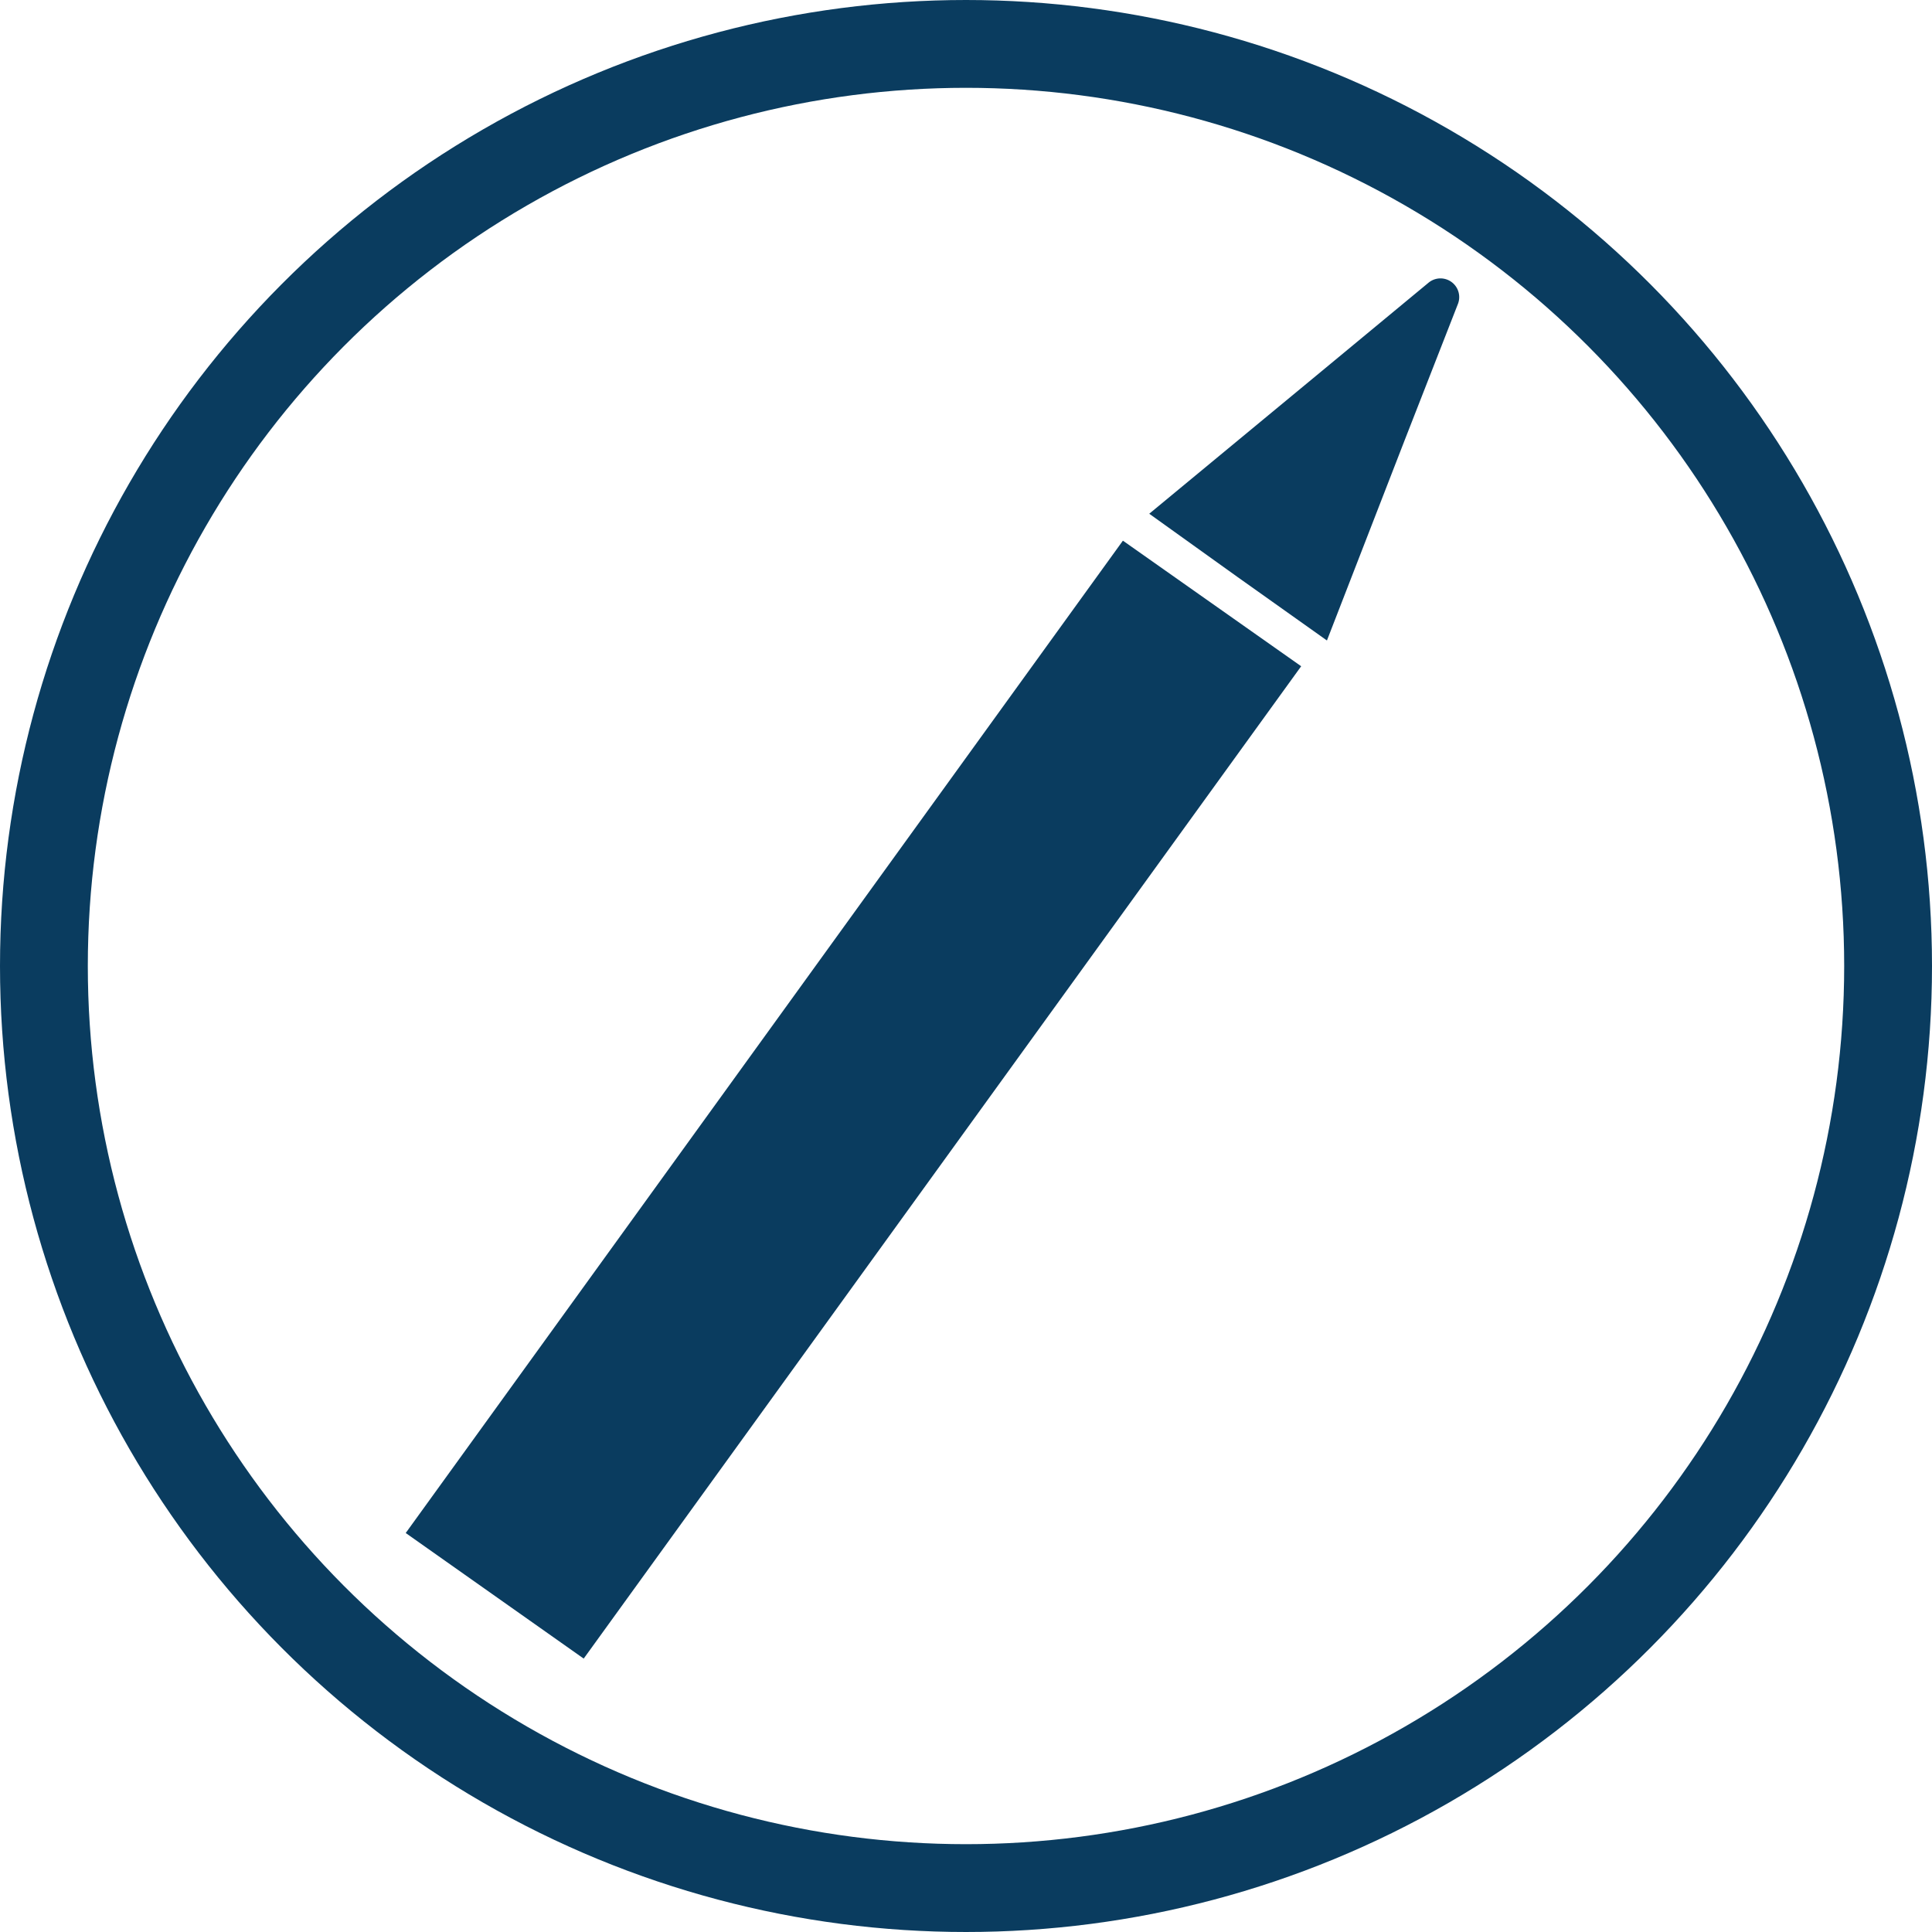 <svg xmlns="http://www.w3.org/2000/svg" width="66" height="66" viewBox="0 0 66 66">
  <defs>
    <style>
      .\30 6ec7156-d6b7-40d7-ba91-01122177fc17 {
        fill: #0a3c5f;
      }

      .\30 403285f-45f3-420d-8eae-2b26daef043a {
        fill: none;
        stroke: #0a3c5f;
        stroke-miterlimit: 10;
        stroke-width: 3px;
      }
    </style>
  </defs>
  <title>Edit</title>
  <g id="107767bf-265e-44ba-8fdf-54dc3529aab1" data-name="Layer 2">
    <g id="14df9a2d-d490-4599-9fe1-733ed5707a43" data-name="Layer 1">
      <g>
        <g>
          <polygon class="06ec7156-d6b7-40d7-ba91-01122177fc17" points="19.94 56.66 13.86 52.37 38.36 18.47 44.45 22.76 19.94 56.66"/>
          <path class="06ec7156-d6b7-40d7-ba91-01122177fc17" d="M42.26,19.7l-3-2.15,5.72-4.73,3.83-3.17a.64.64,0,0,1,1,.72L48,15l-2.67,6.88Z"/>
        </g>
        <circle class="0403285f-45f3-420d-8eae-2b26daef043a" cx="33" cy="33" r="31.5"/>
      </g>
    </g>
  </g>
</svg>
